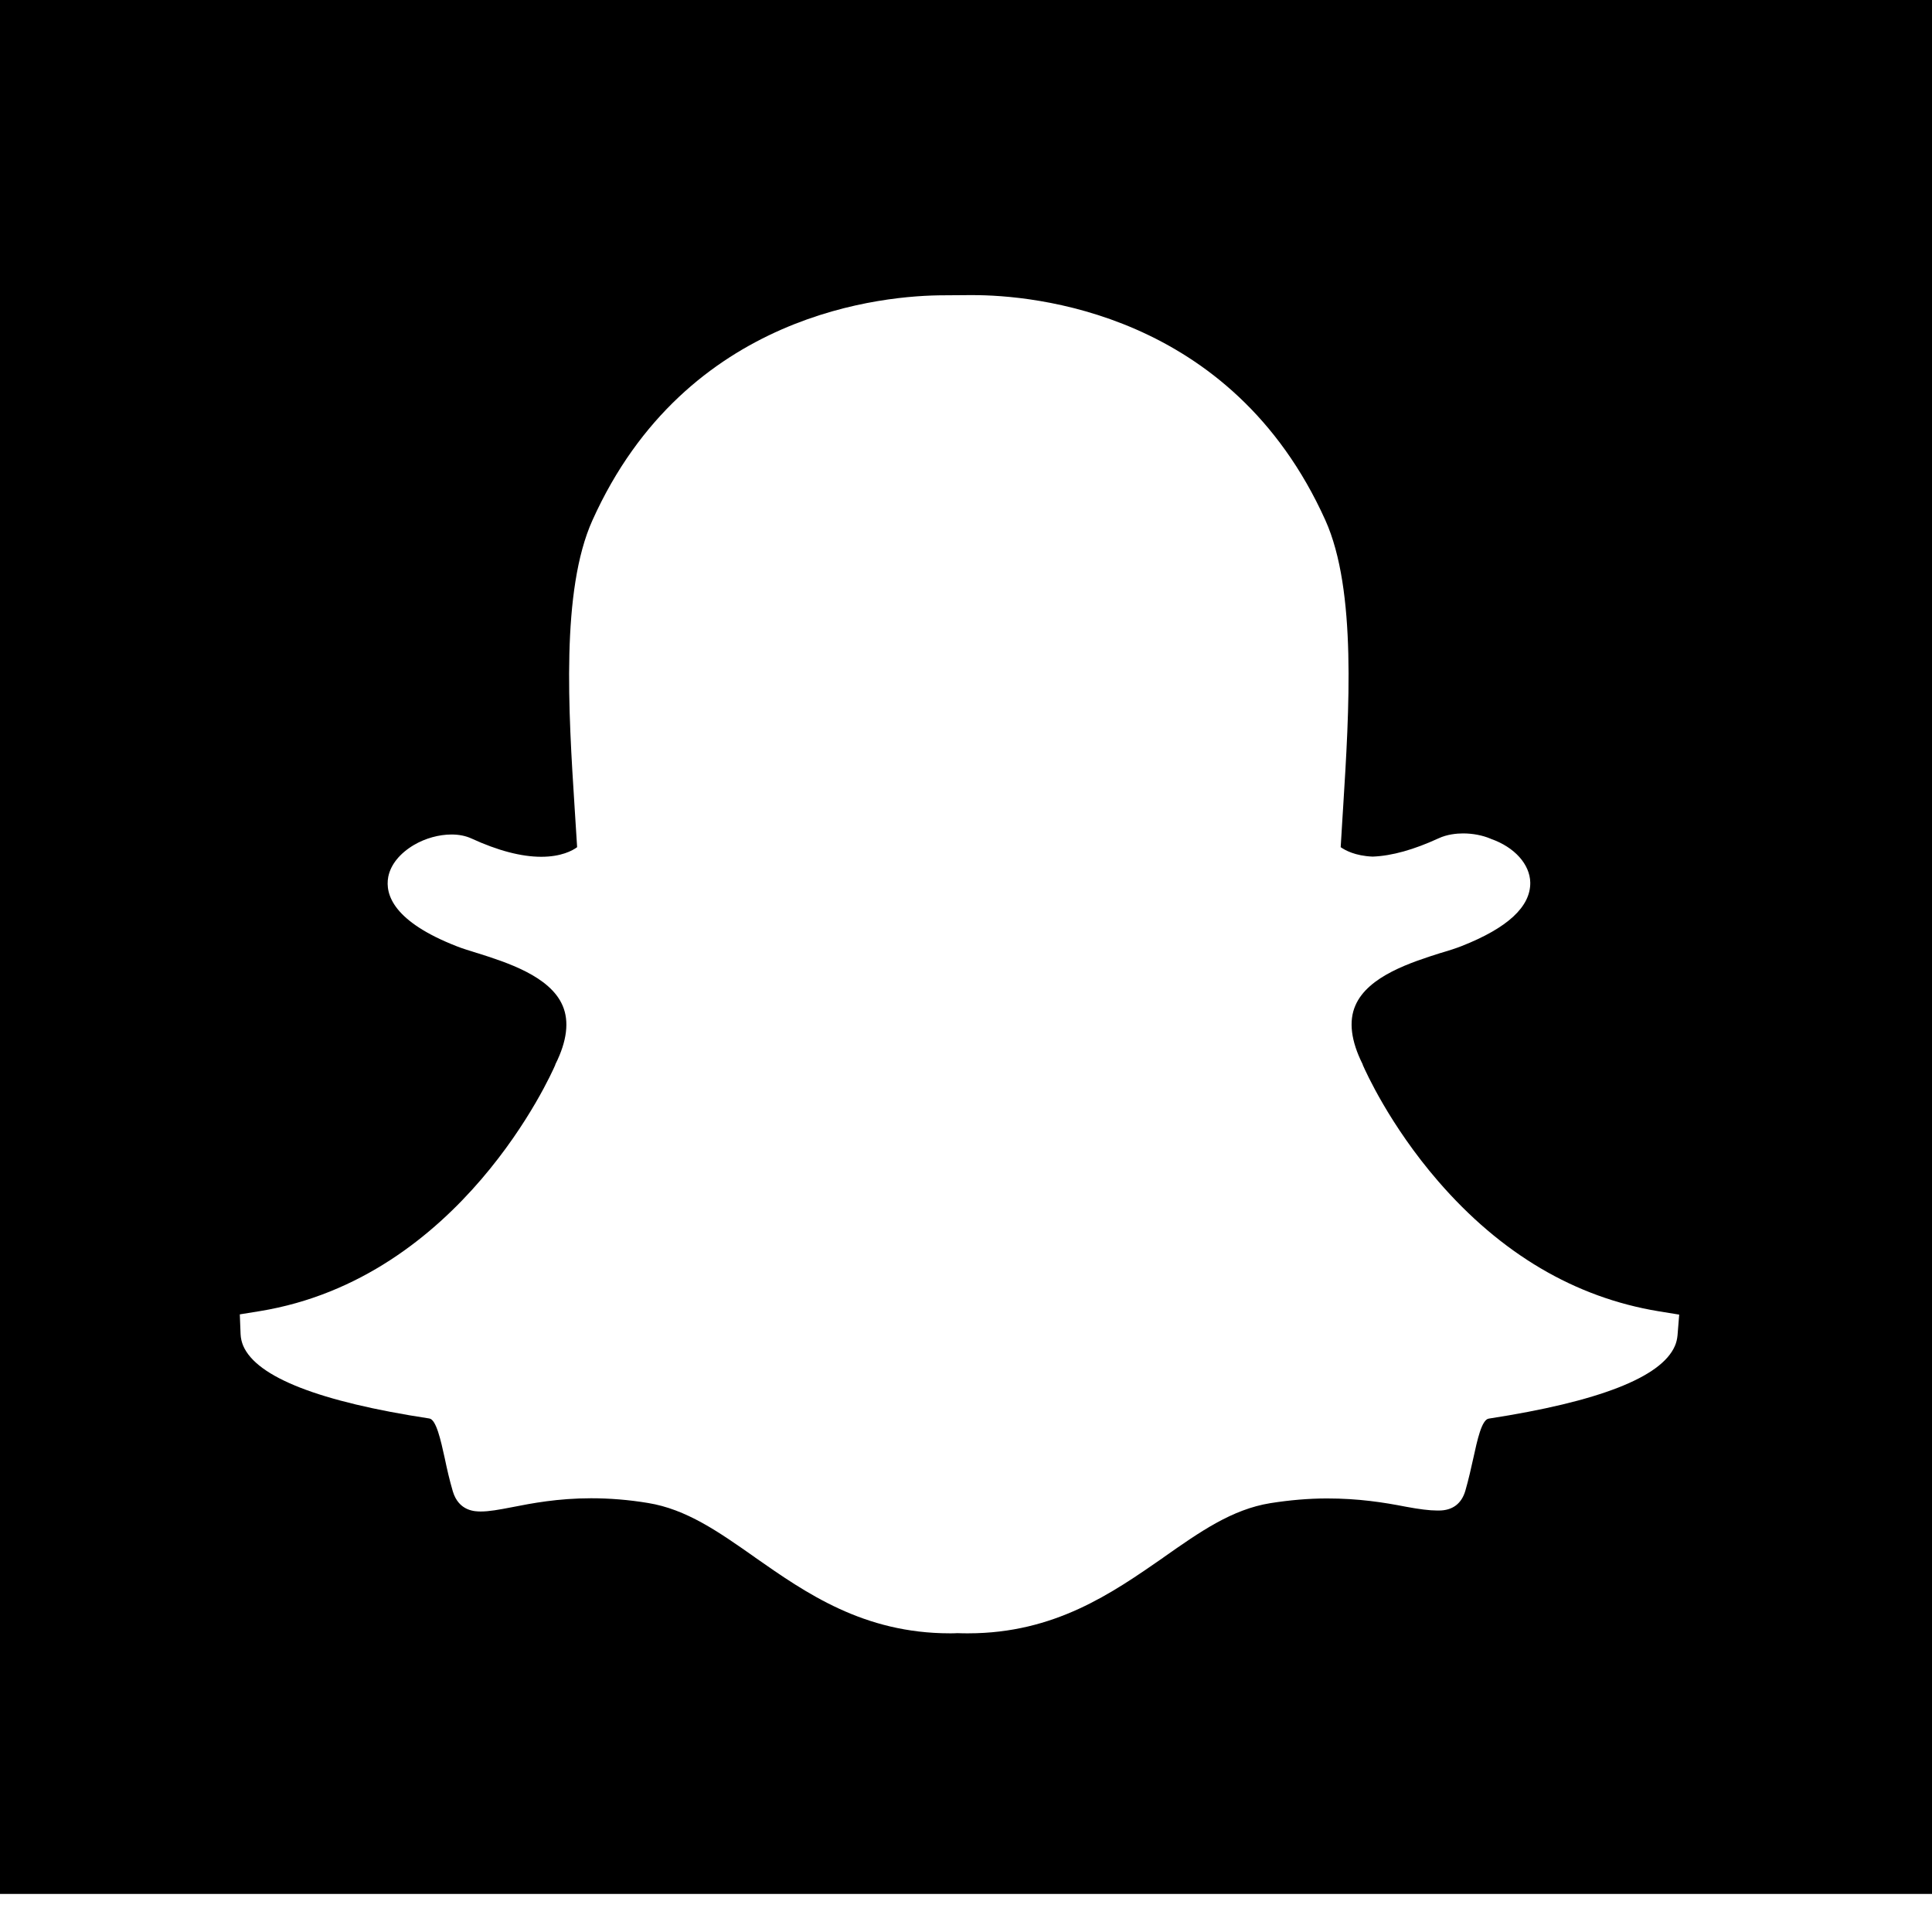 <svg version="1.1" xmlns="http://www.w3.org/2000/svg" width="32" height="32" viewBox="0 0 32 32">
<title>snapchat</title>
<path d="M21.809 31.369h10.206v-32.016h-32.016v32.016h15.309zM27.813 21.772l-0.028 0.347c-0.006 0.059-0.019 0.119-0.044 0.175-0.225 0.519-1.262 0.922-3.084 1.203-0.116 0.019-0.188 0.353-0.253 0.65-0.038 0.169-0.078 0.353-0.134 0.547-0.063 0.212-0.212 0.325-0.438 0.325h-0.028c-0.128 0-0.3-0.022-0.519-0.063-0.369-0.072-0.781-0.137-1.306-0.137-0.306 0-0.622 0.028-0.938 0.078-0.637 0.103-1.163 0.472-1.772 0.9l-0.003 0.003c-0.847 0.587-1.797 1.253-3.231 1.253-0.053 0-0.109 0-0.178-0.003-0.041 0.003-0.081 0.003-0.122 0.003-1.434 0-2.388-0.669-3.228-1.256l-0.003-0.003c-0.609-0.428-1.137-0.797-1.772-0.9-0.319-0.053-0.634-0.078-0.941-0.078-0.55 0-0.988 0.084-1.306 0.147-0.228 0.044-0.384 0.072-0.519 0.072-0.091 0-0.366 0-0.466-0.334-0.056-0.191-0.097-0.372-0.134-0.55-0.066-0.3-0.141-0.637-0.253-0.656-1.822-0.278-2.859-0.684-3.084-1.203-0.025-0.059-0.041-0.125-0.044-0.191l-0.013-0.331 0.328-0.053c3.334-0.544 4.831-3.928 4.894-4.072l0.006-0.019c0.191-0.381 0.231-0.709 0.119-0.969-0.209-0.491-0.934-0.719-1.416-0.872h-0.003c-0.128-0.041-0.244-0.075-0.338-0.113-1.038-0.406-1.188-0.85-1.131-1.15 0.041-0.203 0.191-0.387 0.422-0.525 0.191-0.113 0.419-0.175 0.625-0.175 0.125 0 0.234 0.022 0.331 0.066 0.434 0.2 0.825 0.303 1.156 0.303s0.519-0.103 0.594-0.159c-0.012-0.194-0.025-0.406-0.041-0.647-0.103-1.606-0.228-3.606 0.294-4.766 1.556-3.459 4.853-3.728 5.828-3.728 0.025 0 0.369-0.003 0.412-0.003 0.019 0 0.041 0 0.063 0 0.975 0 4.278 0.269 5.837 3.728 0.522 1.159 0.394 3.159 0.294 4.766l-0.009 0.141c-0.012 0.178-0.022 0.347-0.031 0.509 0.072 0.050 0.238 0.144 0.528 0.156h0.003c0.319-0.012 0.684-0.116 1.091-0.303 0.141-0.066 0.3-0.081 0.406-0.081 0.159 0 0.322 0.031 0.456 0.088l0.006 0.003c0.391 0.137 0.644 0.422 0.65 0.722 0.006 0.4-0.375 0.753-1.137 1.053-0.094 0.037-0.203 0.072-0.341 0.113h-0.003c-0.481 0.153-1.206 0.381-1.416 0.872-0.113 0.259-0.072 0.587 0.119 0.969l0.006 0.019c0.044 0.1 0.441 0.991 1.247 1.922 1.041 1.203 2.269 1.925 3.647 2.153l0.344 0.056z"></path>
</svg>
